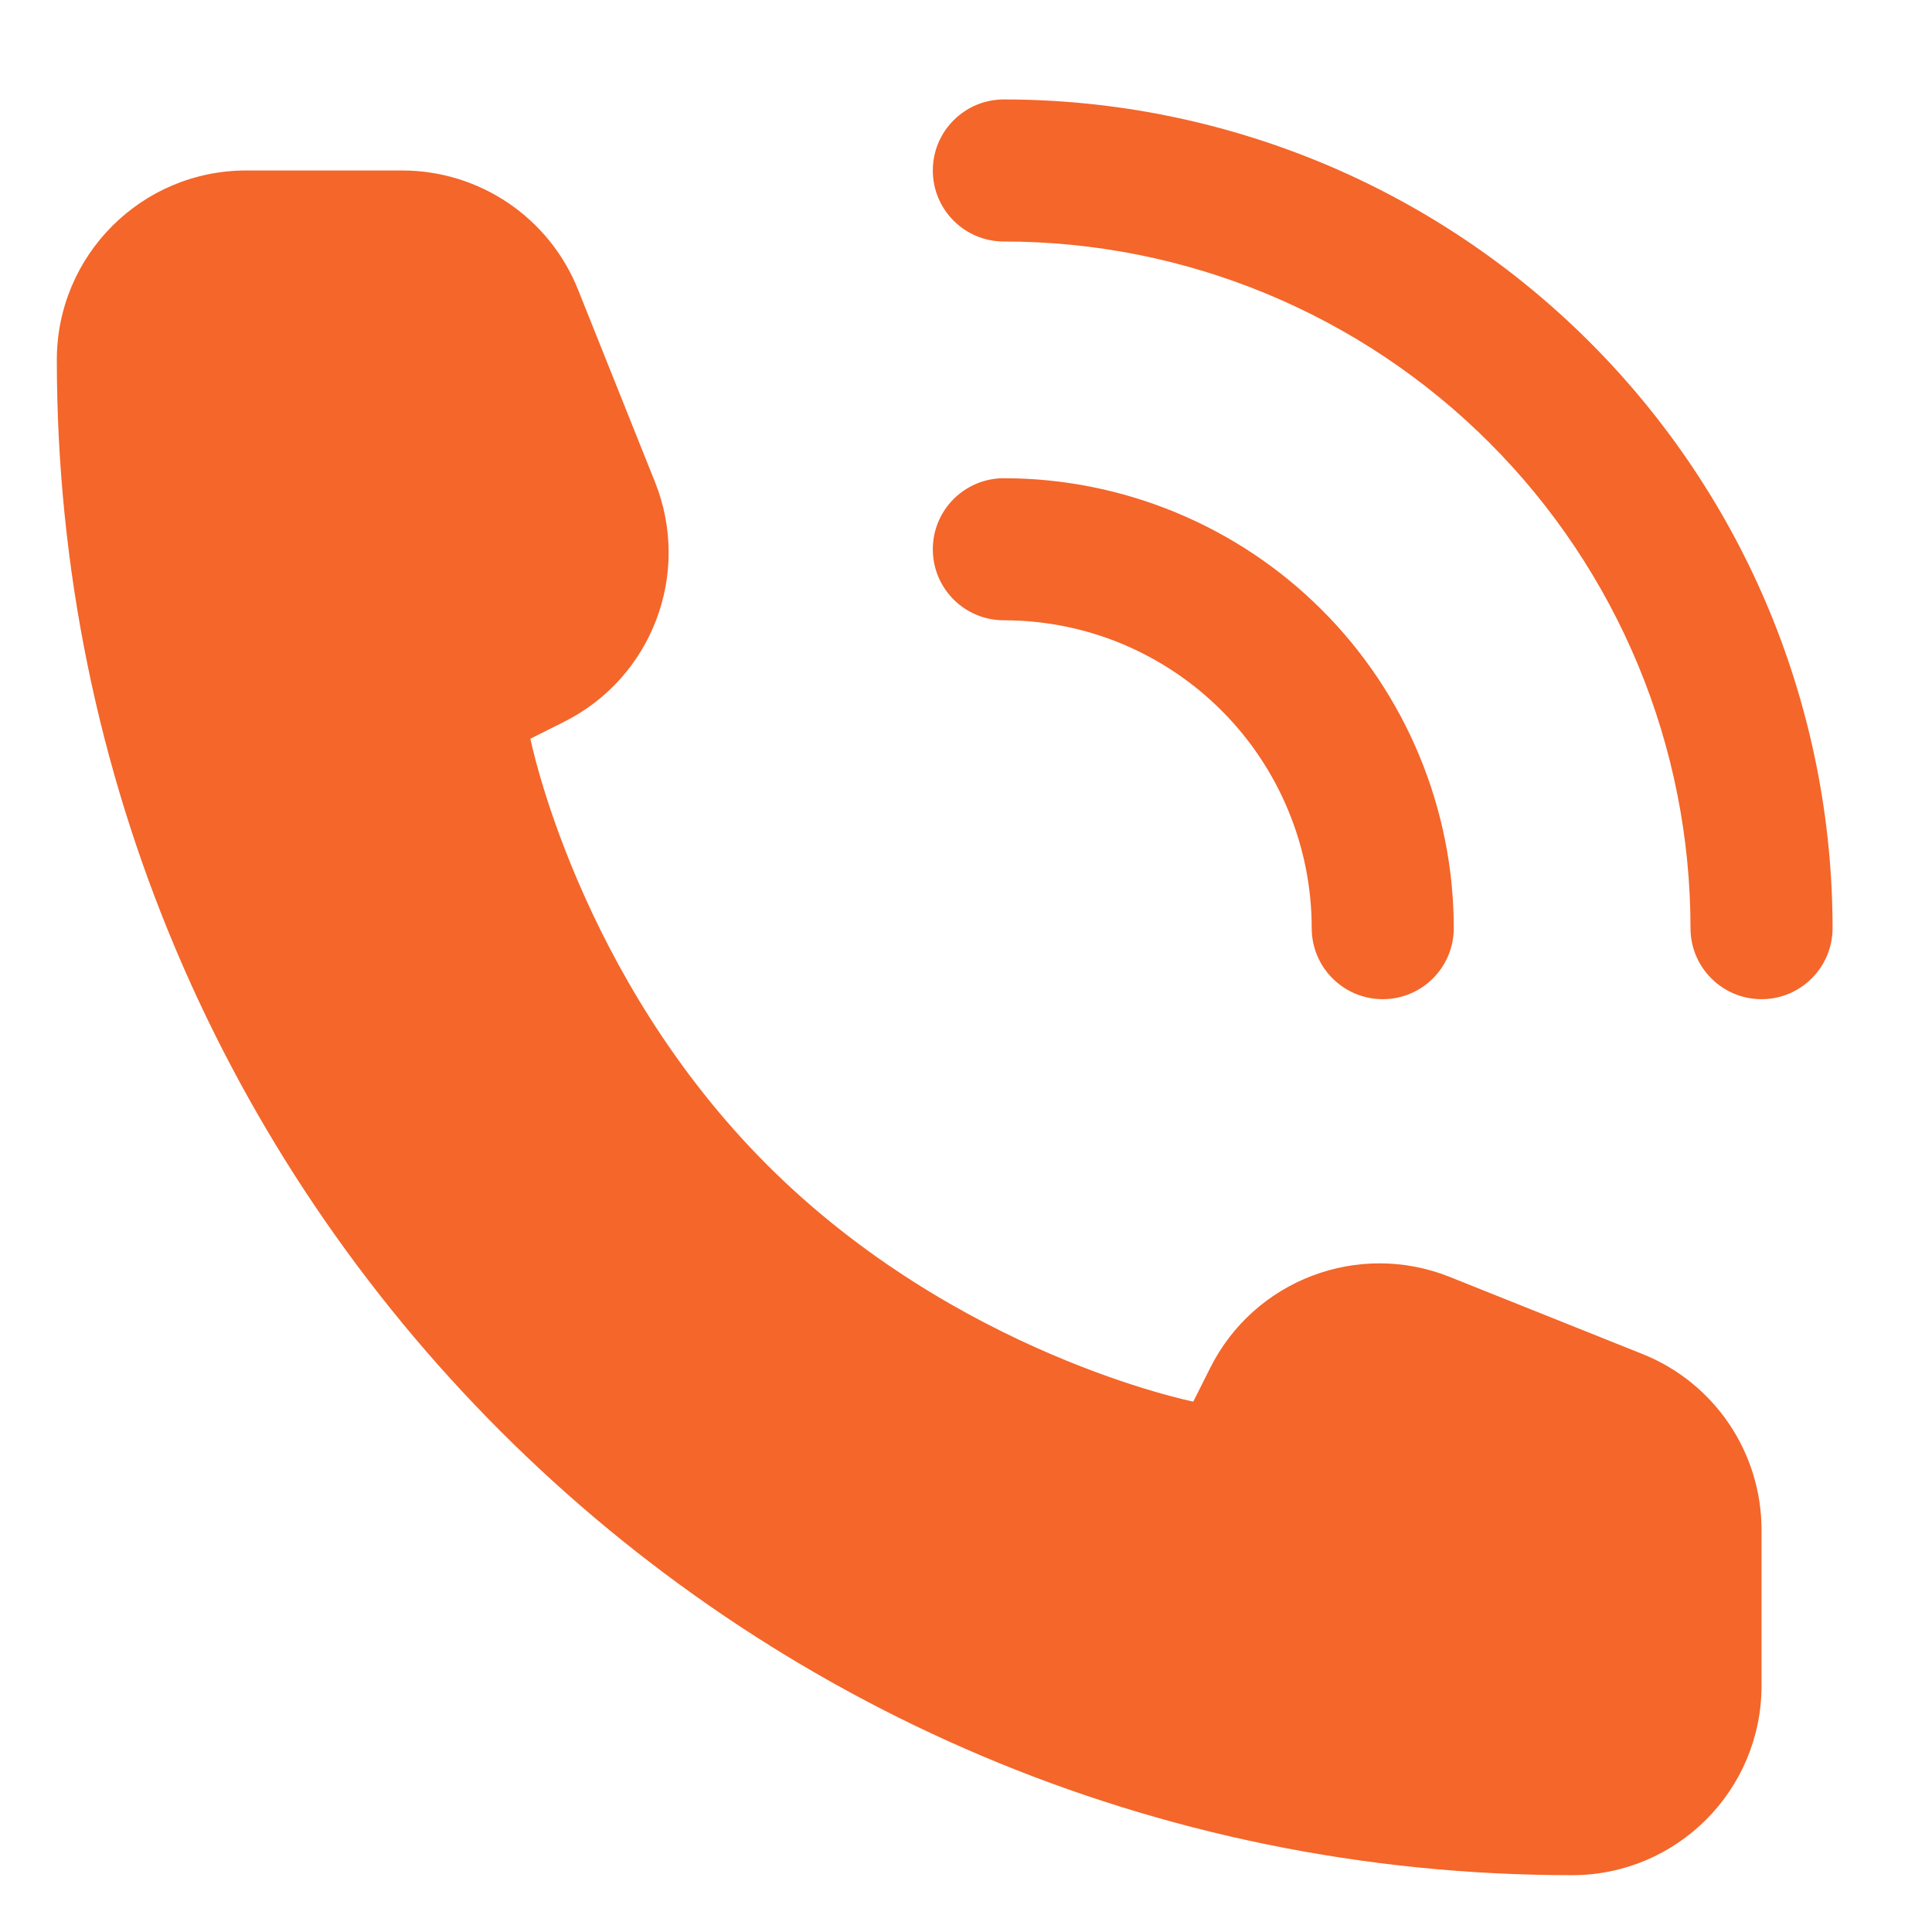 <svg xmlns="http://www.w3.org/2000/svg" width="17" height="17" viewBox="0 0 17 17" fill="none">
<path fill-rule="evenodd" clip-rule="evenodd" d="M8.833 0.875C8.488 0.875 8.208 1.155 8.208 1.5C8.208 1.845 8.488 2.125 8.833 2.125C9.627 2.125 10.412 2.281 11.145 2.585C11.878 2.889 12.544 3.334 13.105 3.895C13.666 4.456 14.111 5.122 14.415 5.855C14.719 6.588 14.875 7.373 14.875 8.167C14.875 8.512 15.155 8.792 15.5 8.792C15.845 8.792 16.125 8.512 16.125 8.167C16.125 7.209 15.936 6.261 15.57 5.376C15.204 4.492 14.666 3.688 13.989 3.011C13.312 2.334 12.508 1.796 11.624 1.43C10.739 1.064 9.791 0.875 8.833 0.875ZM15.5 14.833V13.462C15.5 12.78 15.085 12.167 14.452 11.914L12.757 11.236C11.952 10.914 11.035 11.263 10.648 12.038L10.5 12.333C10.5 12.333 8.417 11.917 6.75 10.25C5.083 8.583 4.667 6.5 4.667 6.5L4.962 6.352C5.737 5.965 6.086 5.048 5.764 4.243L5.086 2.548C4.833 1.915 4.22 1.5 3.538 1.5H2.167C1.246 1.5 0.5 2.246 0.5 3.167C0.5 10.53 6.47 16.5 13.833 16.5C14.754 16.5 15.5 15.754 15.5 14.833ZM8.208 4.833C8.208 4.488 8.488 4.208 8.833 4.208C9.353 4.208 9.868 4.311 10.348 4.51C10.828 4.709 11.265 5 11.632 5.368C12 5.735 12.291 6.172 12.49 6.652C12.689 7.132 12.792 7.647 12.792 8.167C12.792 8.512 12.512 8.792 12.167 8.792C11.822 8.792 11.542 8.512 11.542 8.167C11.542 7.811 11.472 7.459 11.335 7.13C11.199 6.802 11 6.503 10.748 6.252C10.497 6 10.198 5.801 9.87 5.664C9.541 5.528 9.189 5.458 8.833 5.458C8.488 5.458 8.208 5.179 8.208 4.833Z" fill="#F4662A"></path>
</svg>